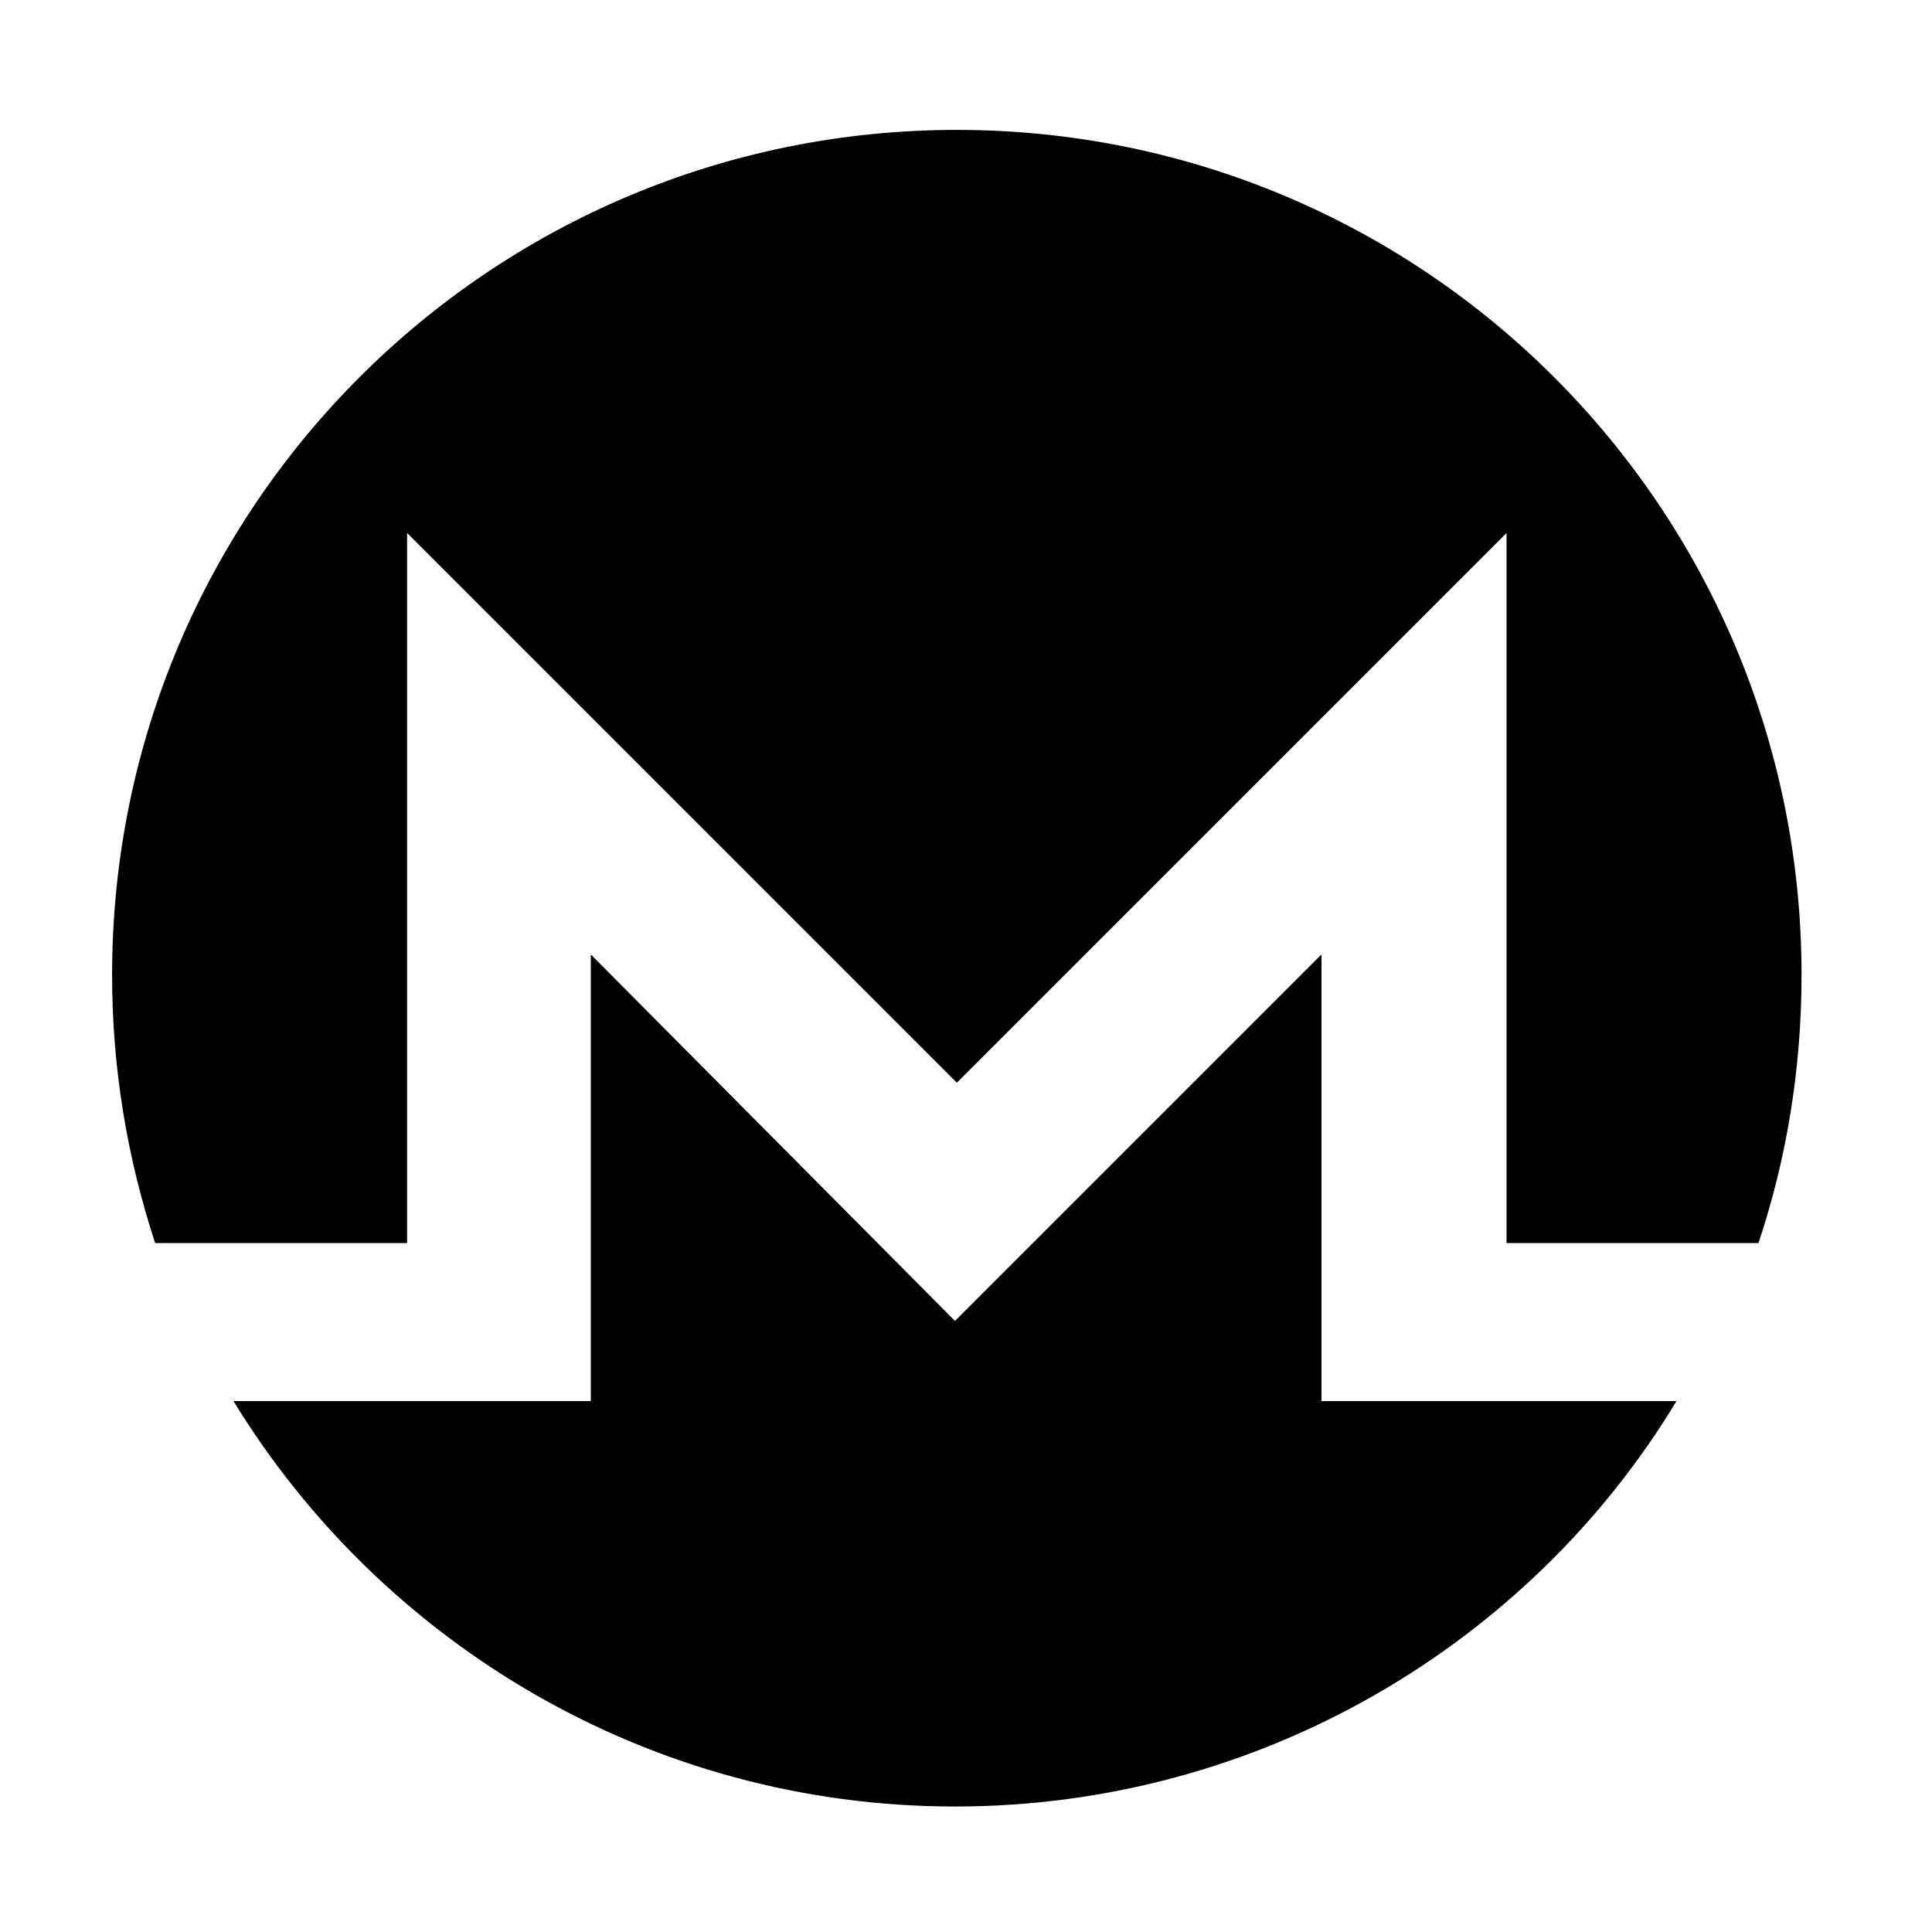 <svg xmlns="http://www.w3.org/2000/svg" class="ionicon" viewBox="0 0 512 512"><title>Logo Monero</title><g transform="matrix(6.07 0 0 6.07 -1367 -1216)"><path d="m267 206c-20.4 0-36.9 16.5-36.9 36.9 0 4.07 0.66 7.99 1.88 11.7h11v-31l24 24 24-24v31h11c1.22-3.66 1.88-7.58 1.88-11.7 0-20.4-16.5-36.9-36.9-36.9"/><path d="m251 242v19.5h-15.6c6.48 10.6 18.2 17.7 31.5 17.7s25.1-7.1 31.5-17.7h-15.5v-19.5l-16 16z"/></g></svg>
